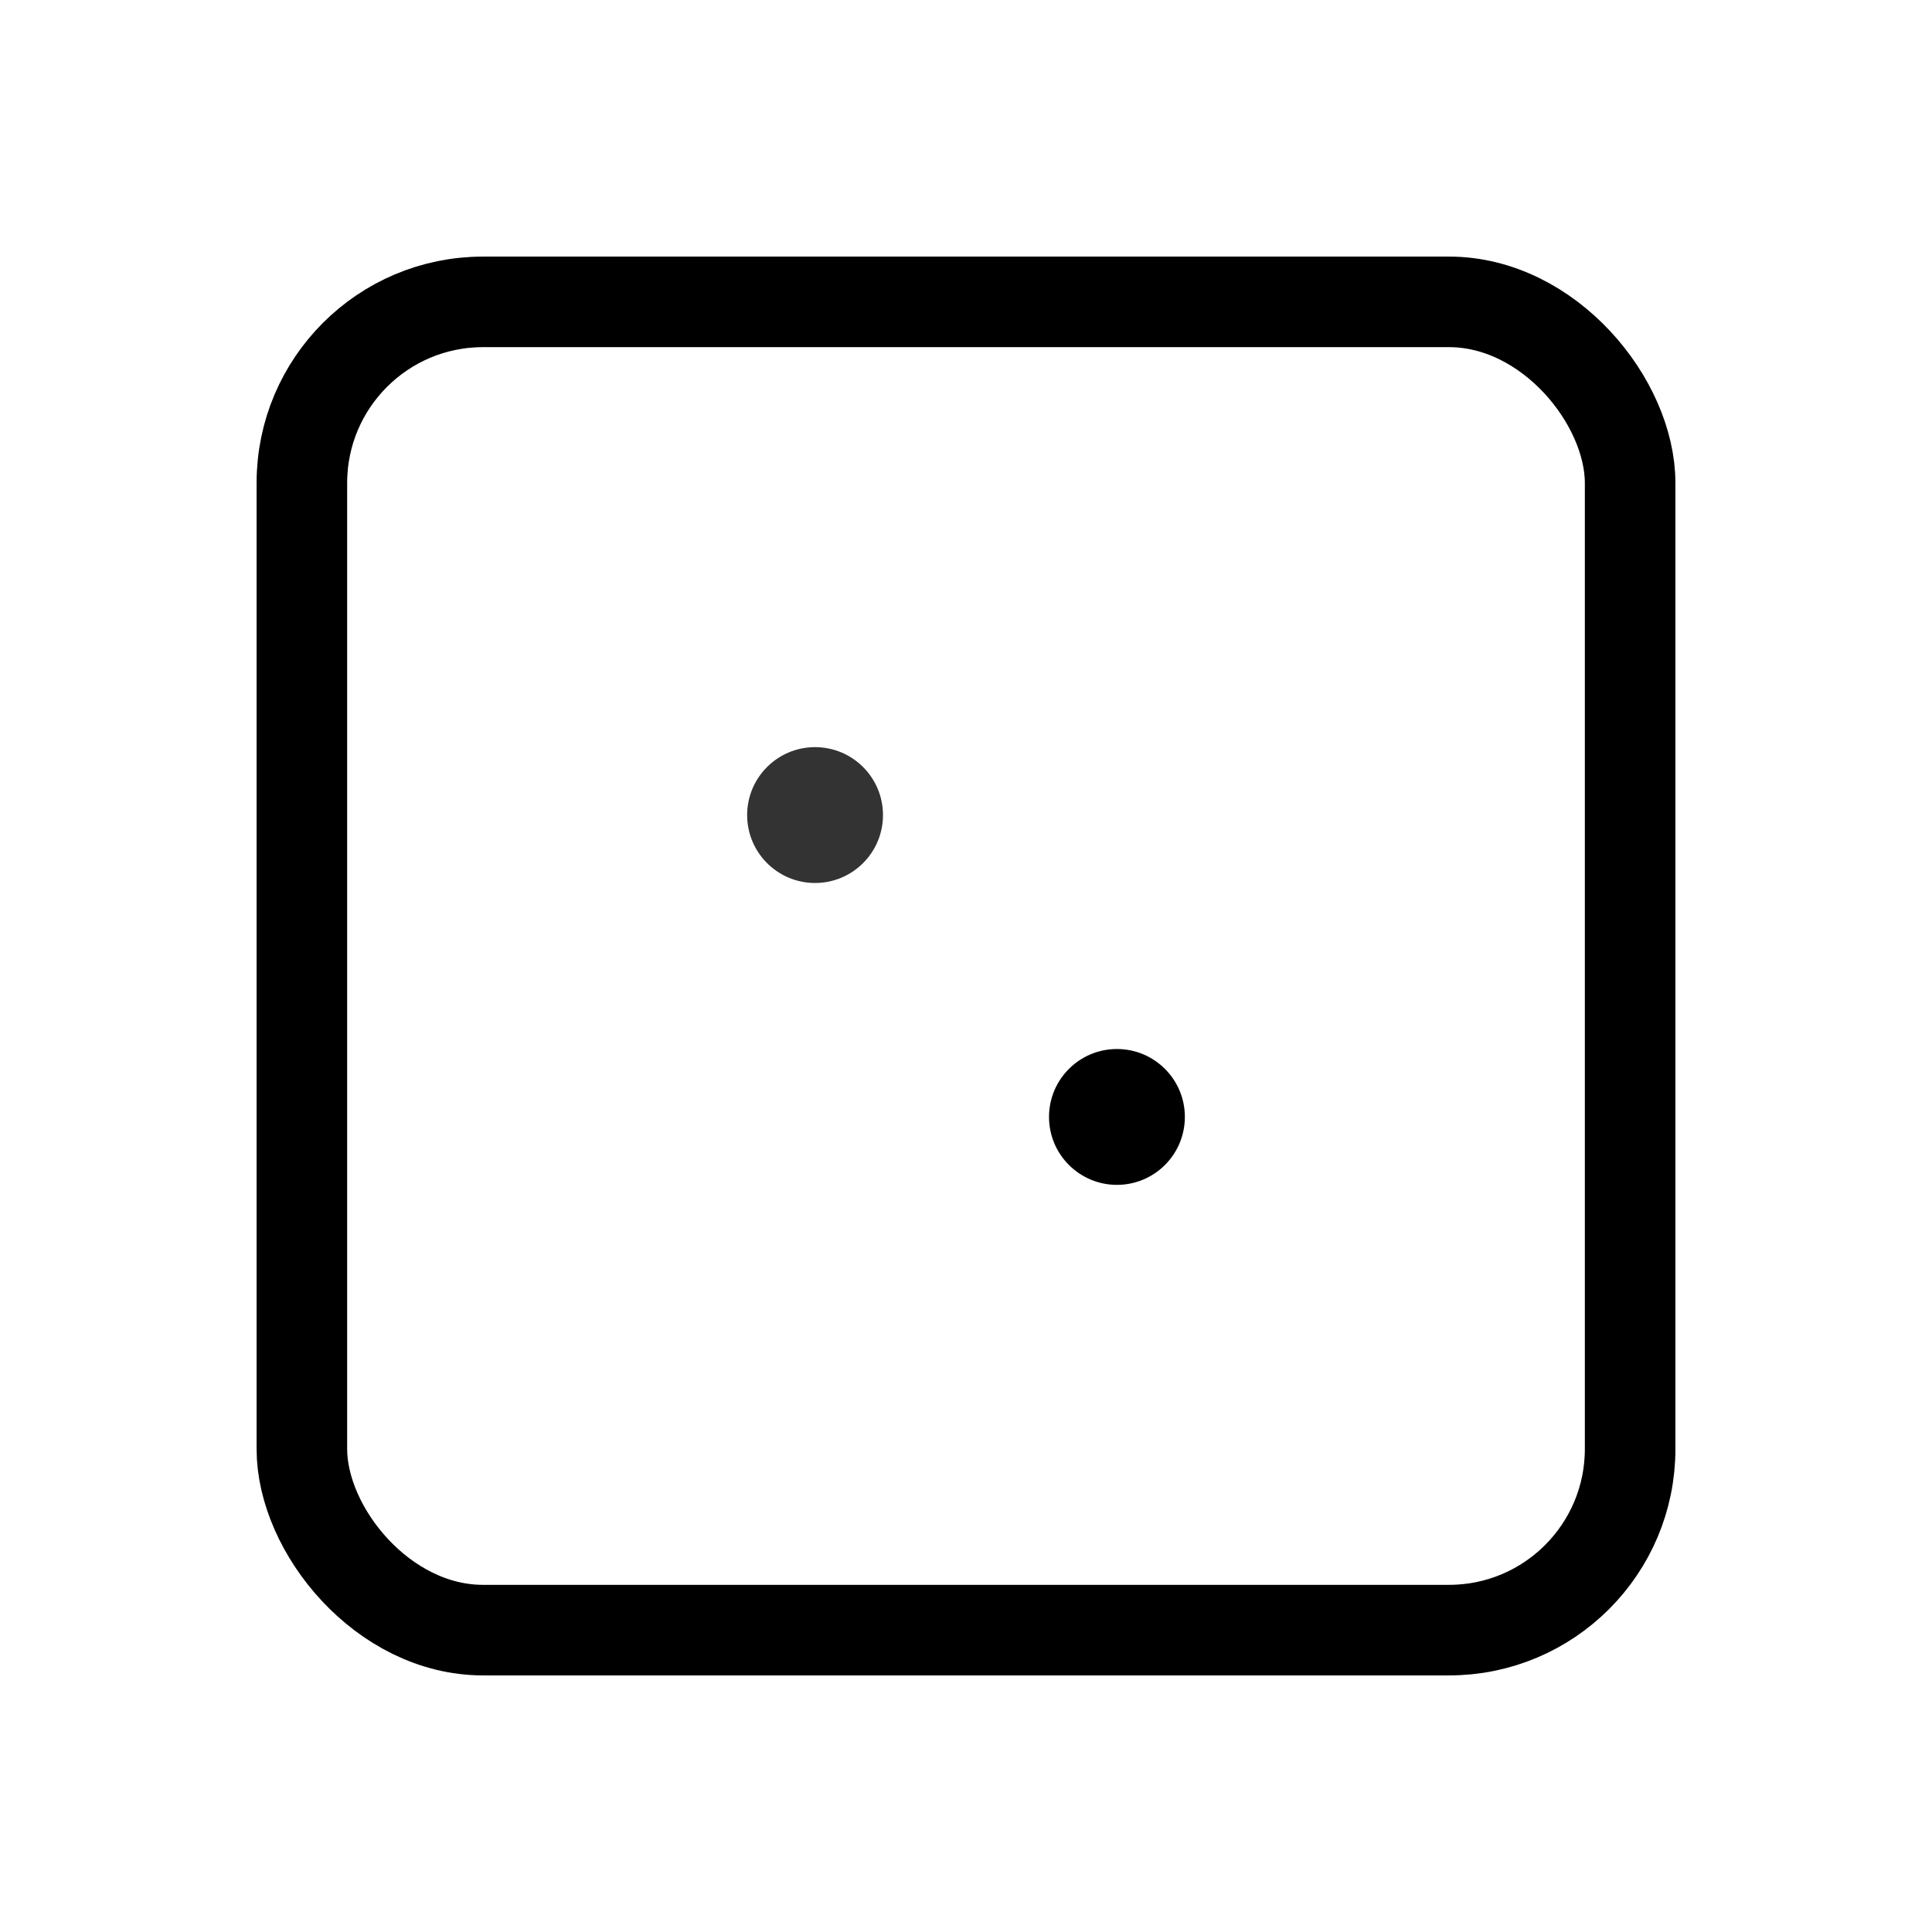<svg id="Raw" xmlns="http://www.w3.org/2000/svg" viewBox="0 0 256 256">
  <rect width="256" height="256" fill="none"/>
  <rect x="40" y="40" width="176" height="176" rx="24" stroke-width="12" stroke="#000" stroke-linecap="round" stroke-linejoin="round" fill="none"/>
  <circle cx="148" cy="148" r="9"/>
  <circle cx="108" cy="108" r="9" opacity="0.8"/>
</svg>
